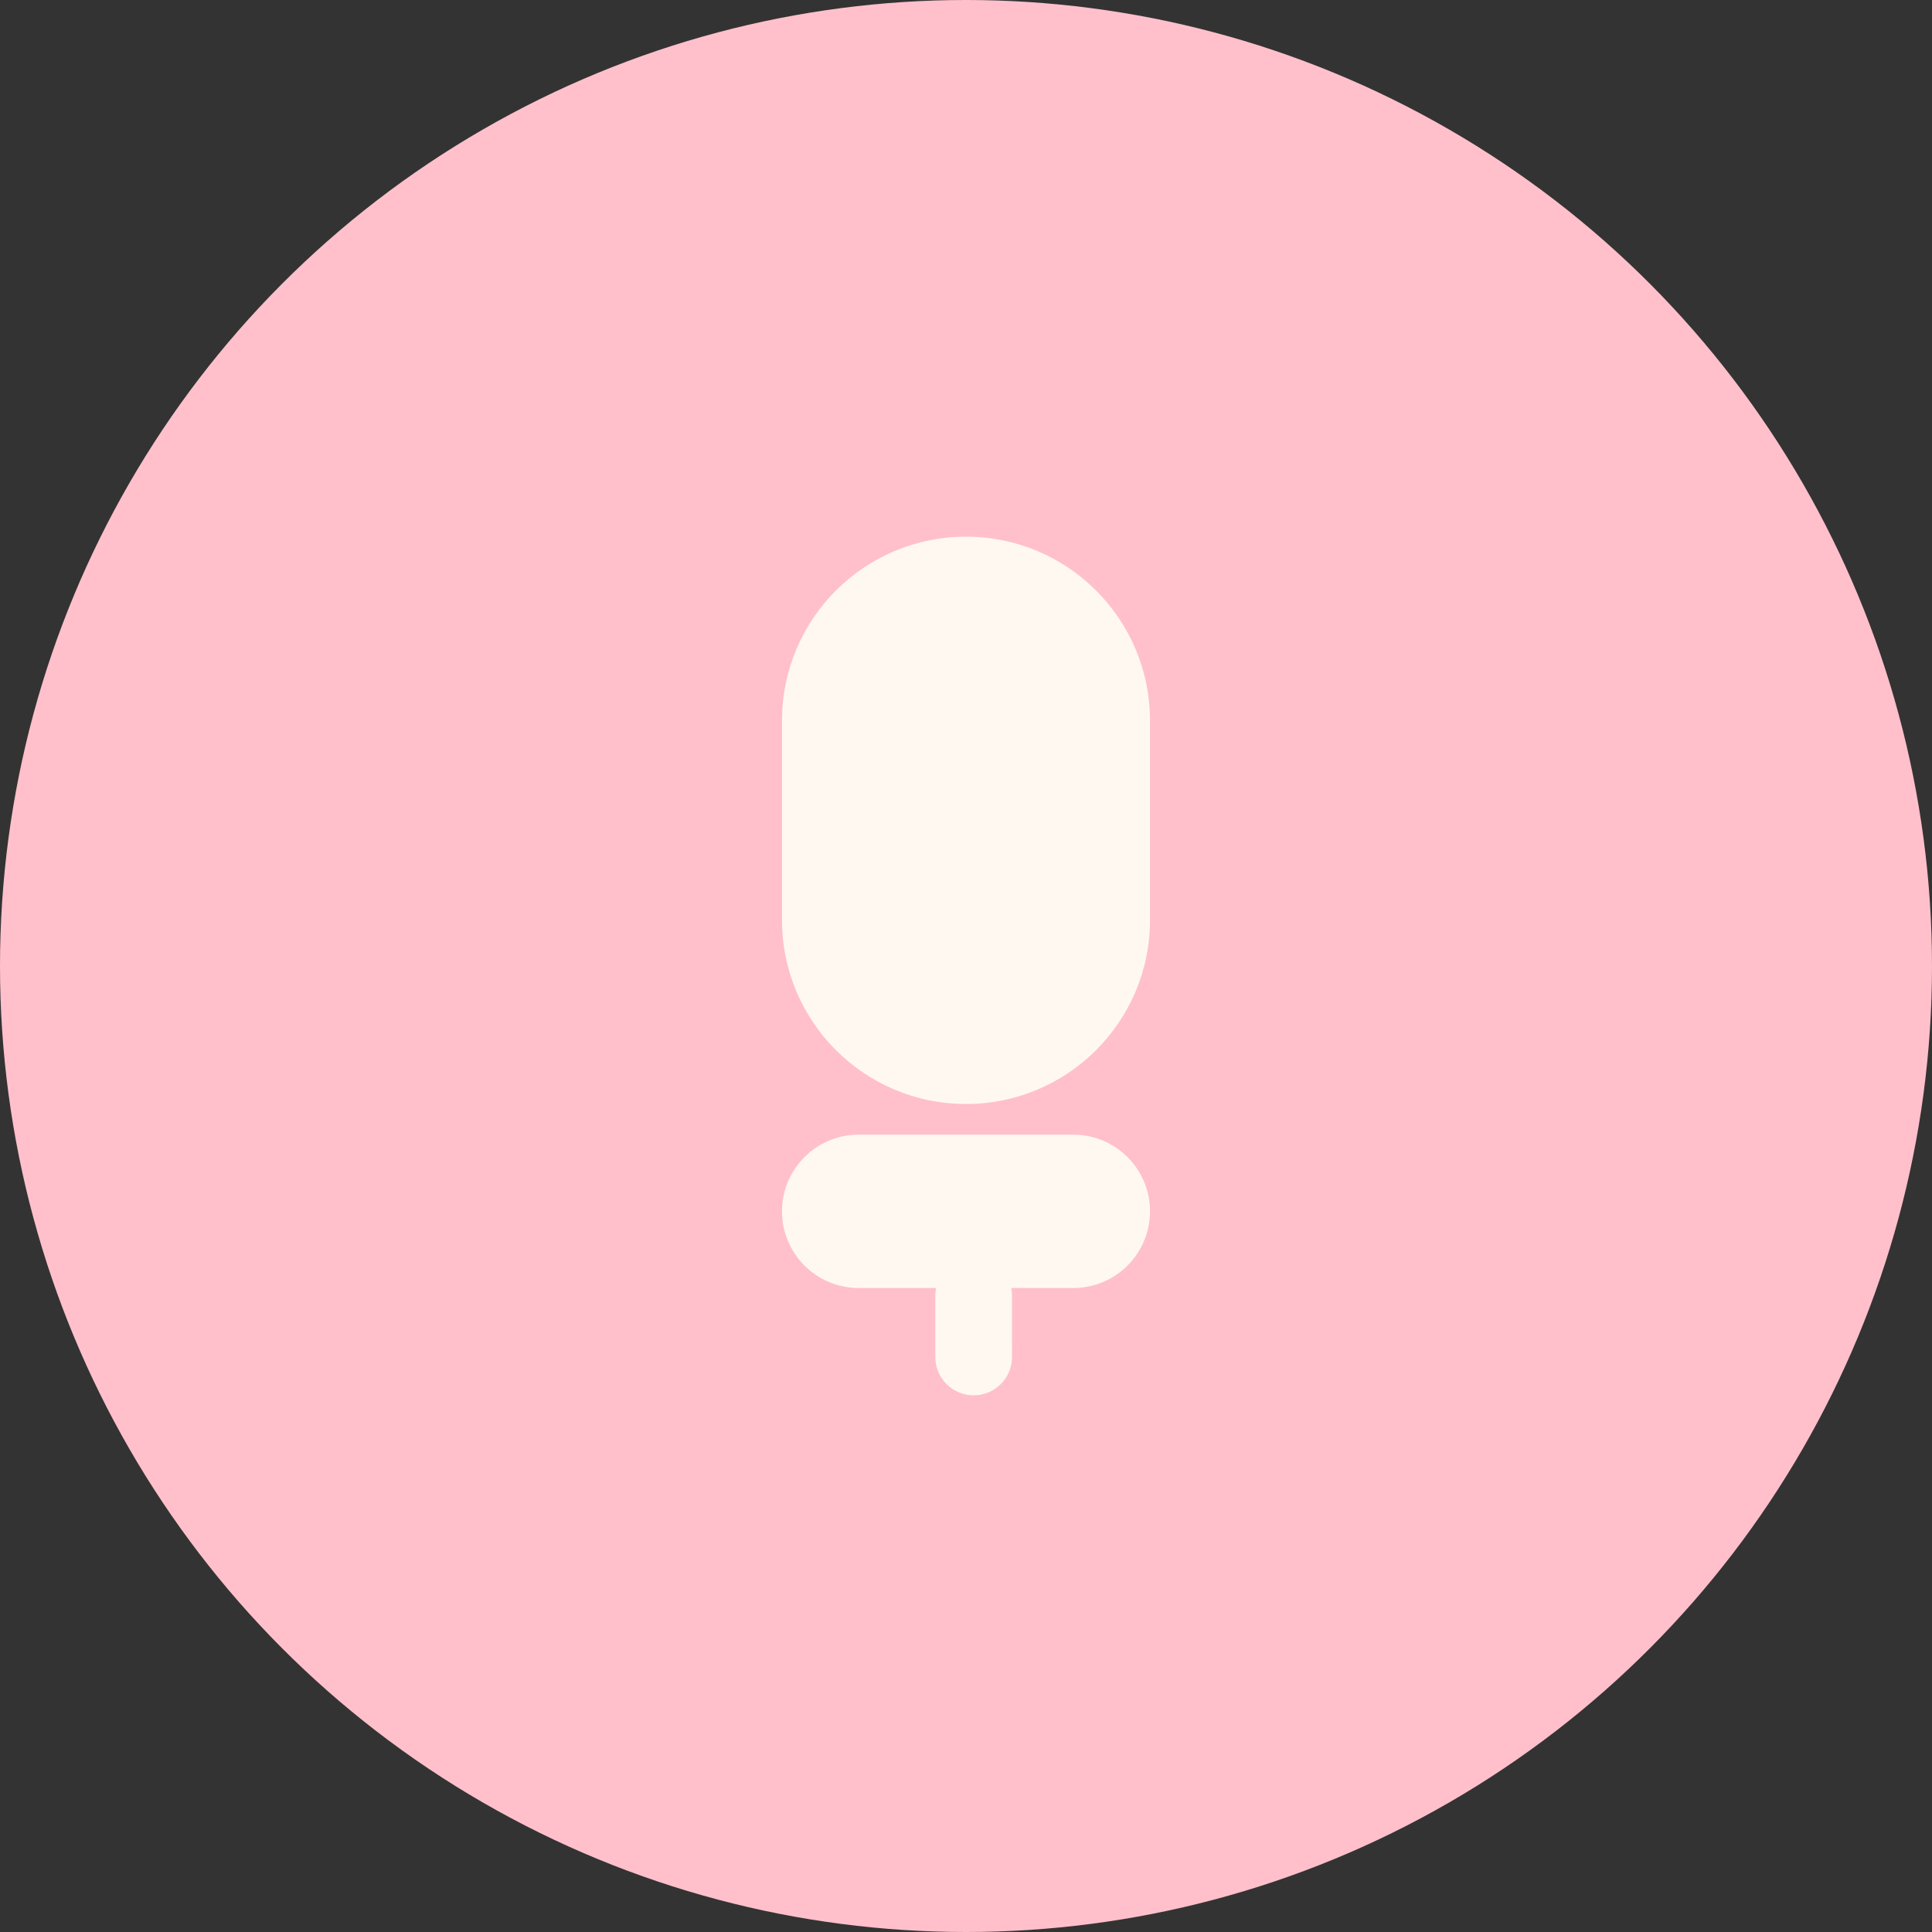 <svg width="126" height="126" viewBox="0 0 126 126" fill="none" xmlns="http://www.w3.org/2000/svg">
<rect x="0" y="0" width="126" height="126" fill="#333333" stroke="none"/>
<circle cx="63" cy="63" r="63" fill="#FFC0CB"/>
<path d="M51 79C51 76.239 53.239 74 56 74H70C72.761 74 75 76.239 75 79C75 81.761 72.761 84 70 84H56C53.239 84 51 81.761 51 79Z" fill="#FFF8F1"/>
<path d="M61 84.5C61 83.119 62.119 82 63.5 82C64.881 82 66 83.119 66 84.5V88.5C66 89.881 64.881 91 63.5 91C62.119 91 61 89.881 61 88.5V84.5Z" fill="#FFF8F1"/>
<path d="M51 47C51 40.373 56.373 35 63 35C69.627 35 75 40.373 75 47V60C75 66.627 69.627 72 63 72C56.373 72 51 66.627 51 60V47Z" fill="#FFF8F1"/>
</svg>
